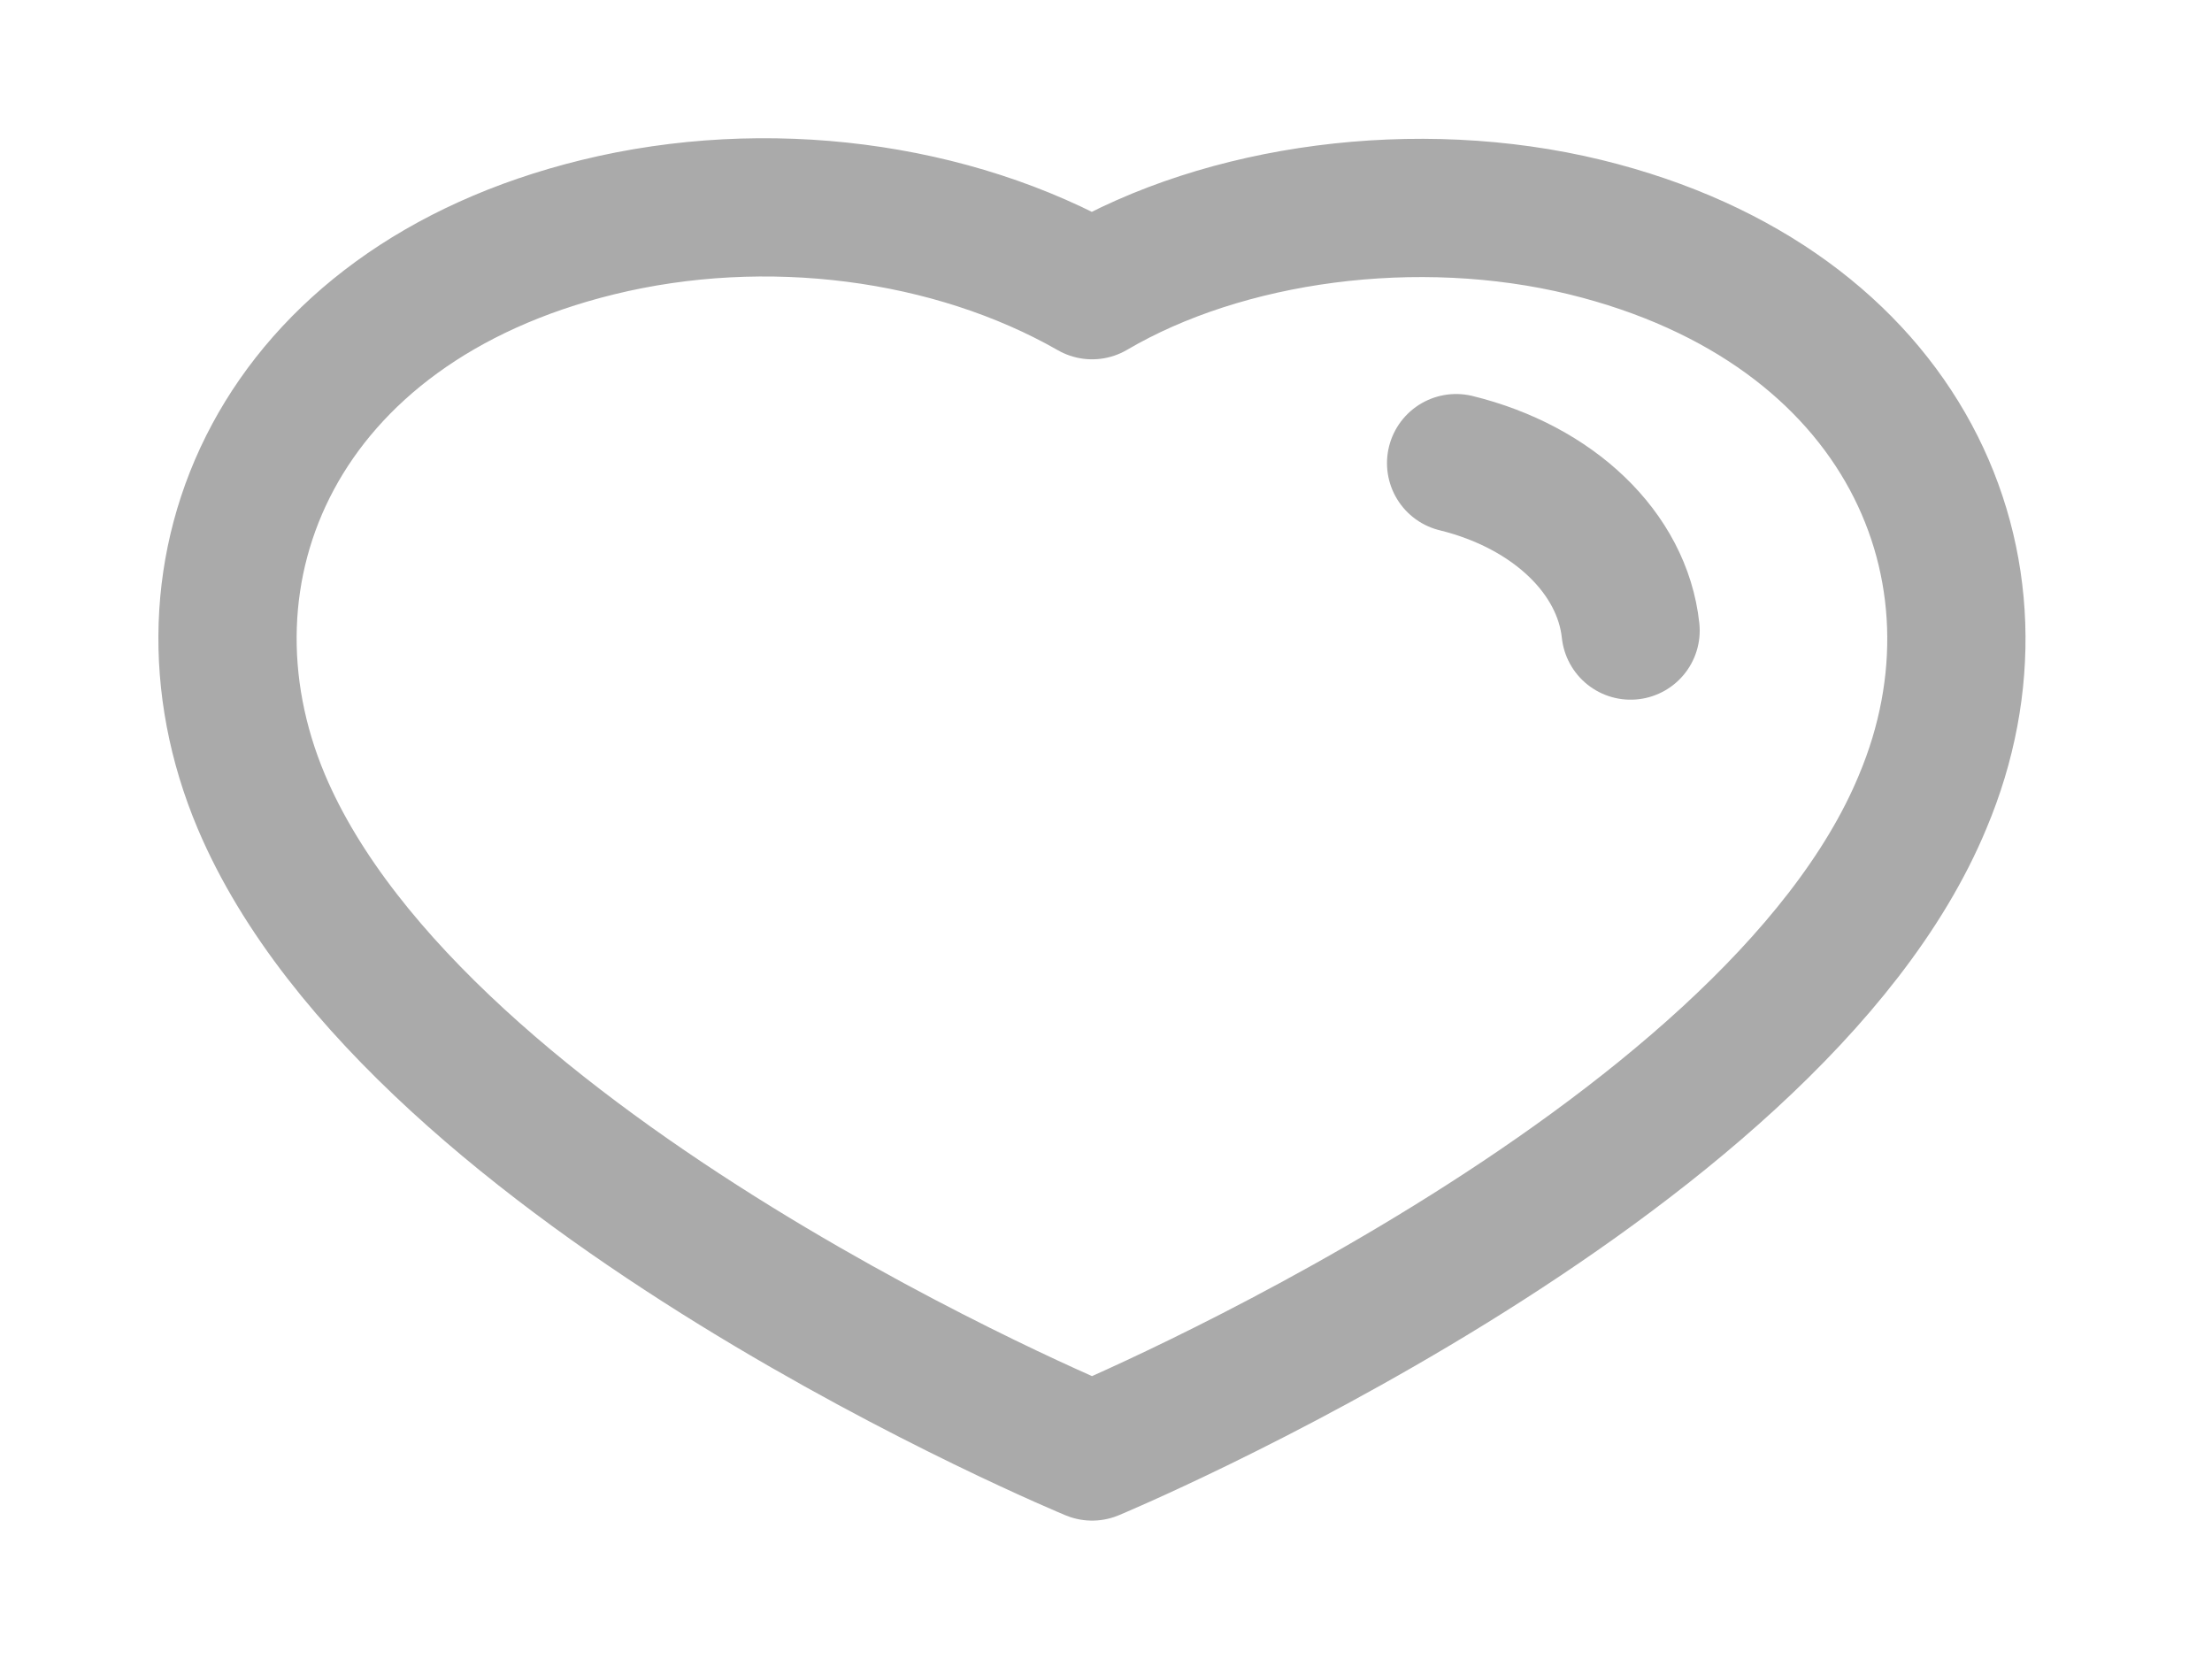 <svg width="32" height="24" viewBox="0 0 32 24" fill="none" xmlns="http://www.w3.org/2000/svg">
<path fill-rule="evenodd" clip-rule="evenodd" d="M3.781 11.598C2.368 8.248 4.019 4.419 8.65 3.286C11.085 2.689 13.774 3.041 15.799 4.198C17.714 3.073 20.501 2.693 22.934 3.286C27.565 4.419 29.226 8.248 27.815 11.598C25.616 16.908 15.799 20.998 15.799 20.998C15.799 20.998 6.053 16.97 3.781 11.598Z" stroke="#AAAAAA" stroke-width="2" stroke-linecap="round" stroke-linejoin="round"/>
<path d="M21.065 6.7C22.474 7.046 23.469 8.001 23.589 9.122" stroke="#AAAAAA" stroke-width="2" stroke-linecap="round" stroke-linejoin="round"/>
</svg>
